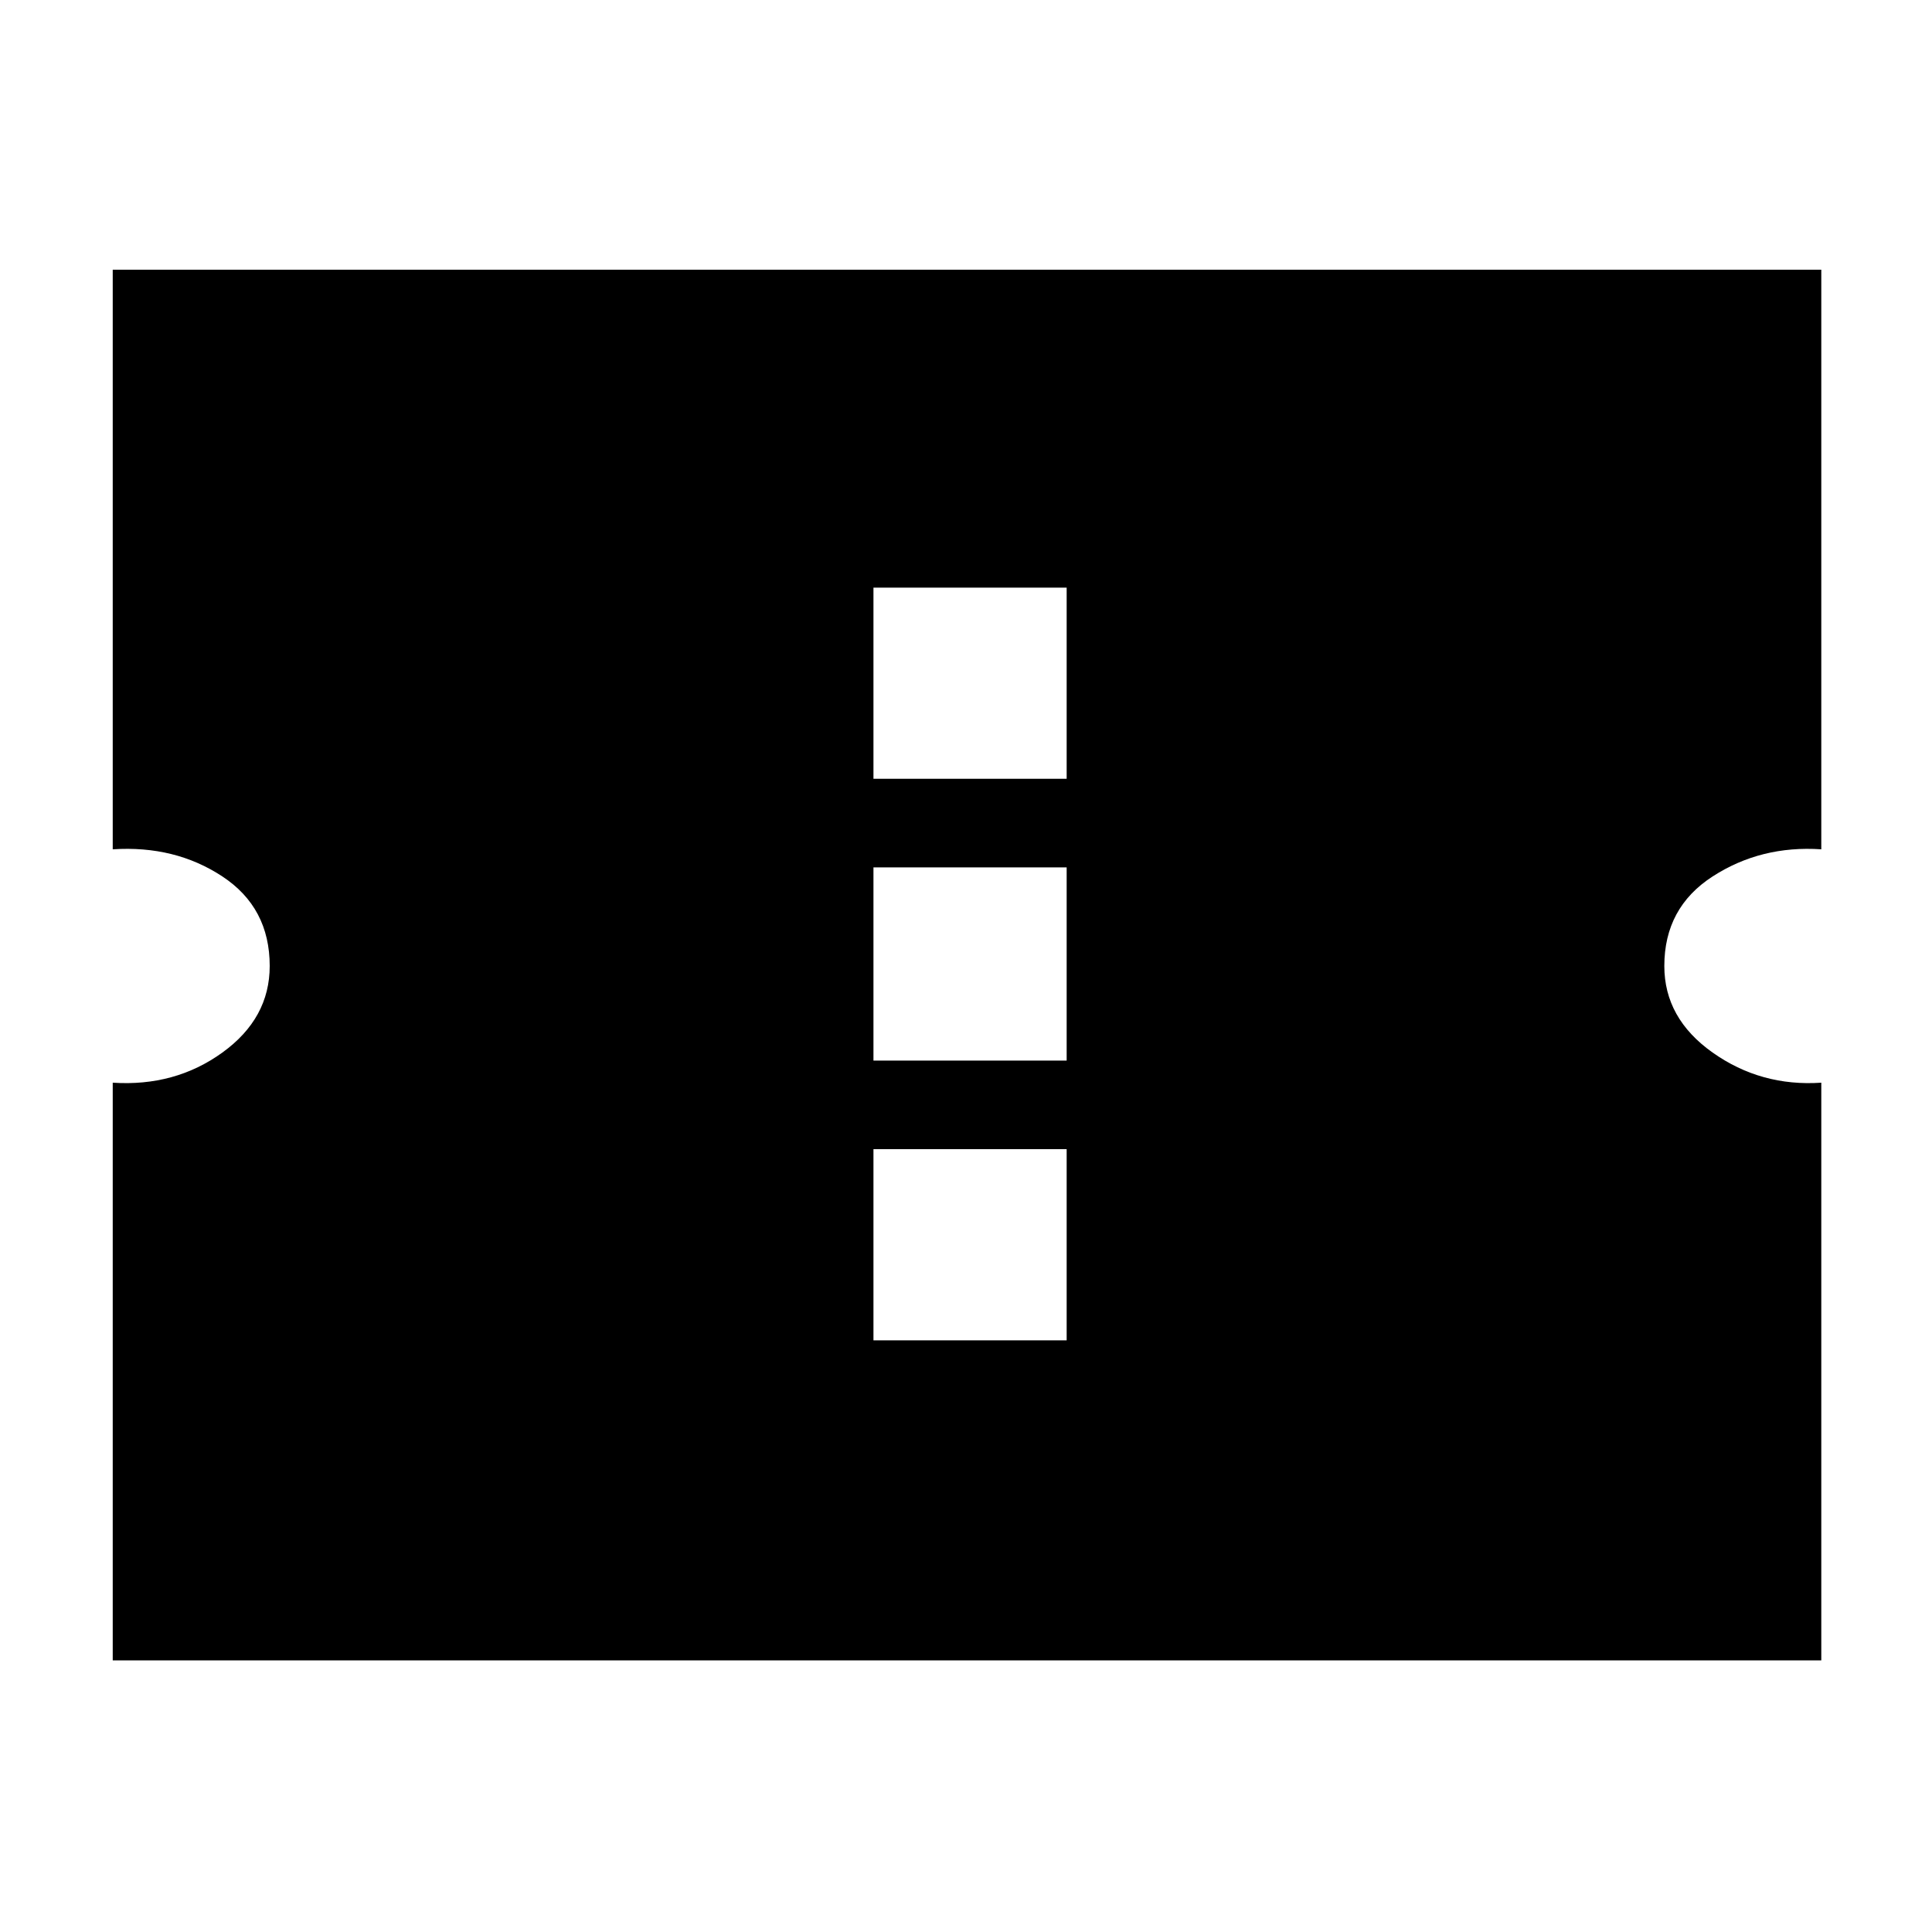 <svg xmlns="http://www.w3.org/2000/svg" height="20" width="20"><path d="M1.167 17.188v-5.98q.645.042 1.135-.312t.49-.896q0-.604-.49-.927-.49-.323-1.135-.281v-6h17.687v6q-.625-.042-1.125.281t-.5.927q0 .542.5.896t1.125.312v5.98Zm7.875-3.313h2v-1.979h-2Zm0-2.896h2v-2h-2Zm0-2.917h2V6.083h-2Z"/></svg>